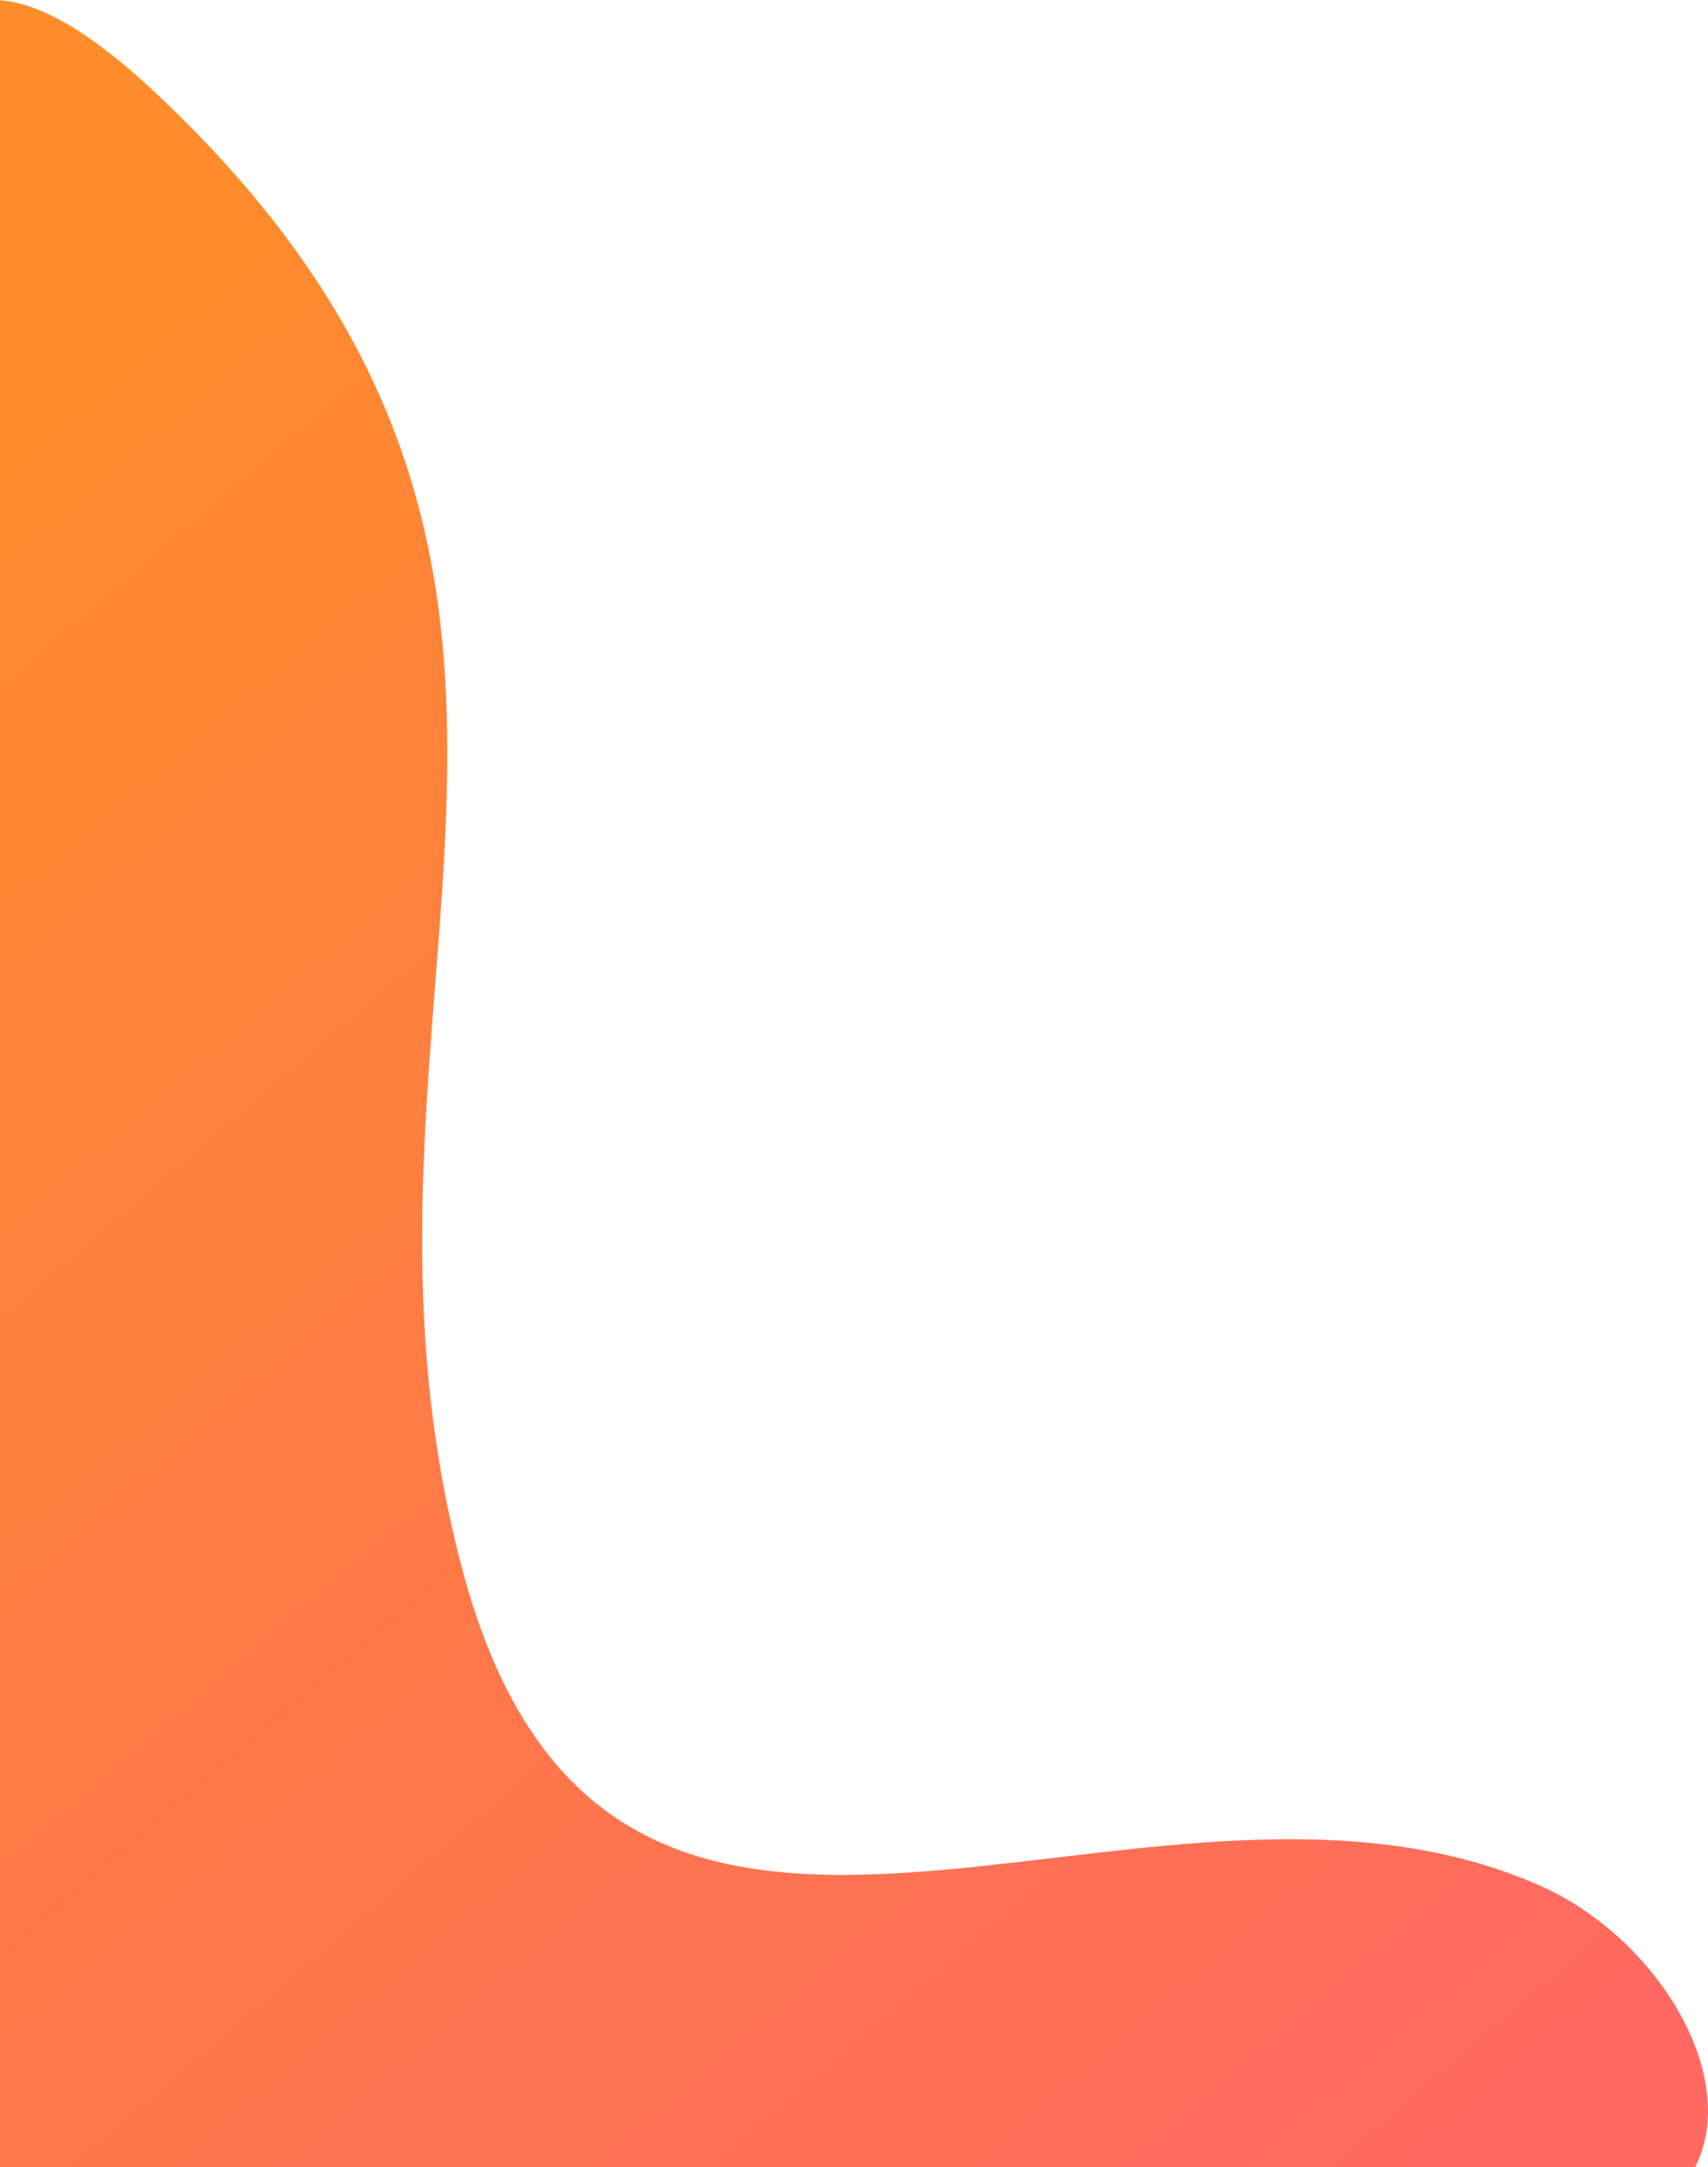 <svg width="235" height="298" viewBox="0 0 235 298" fill="none" xmlns="http://www.w3.org/2000/svg">
<path d="M87.014 305.966L204.528 310C251.109 309.615 236.532 270.273 212.029 259.356C157.309 234.976 84.013 293.418 63.511 215.435C43.008 137.453 92.514 79.638 21.506 12.861C-27.712 -33.425 -21.425 50.264 -23 183.167L-23 305.966H87.014Z" fill="url(#paint0_linear)"/>
<defs>
<linearGradient id="paint0_linear" x1="225.5" y1="280.5" x2="4.5" y2="22.5" gradientUnits="userSpaceOnUse">
<stop stop-color="#FF6961"/>
<stop offset="1" stop-color="#FF8D29"/>
</linearGradient>
</defs>
</svg>
